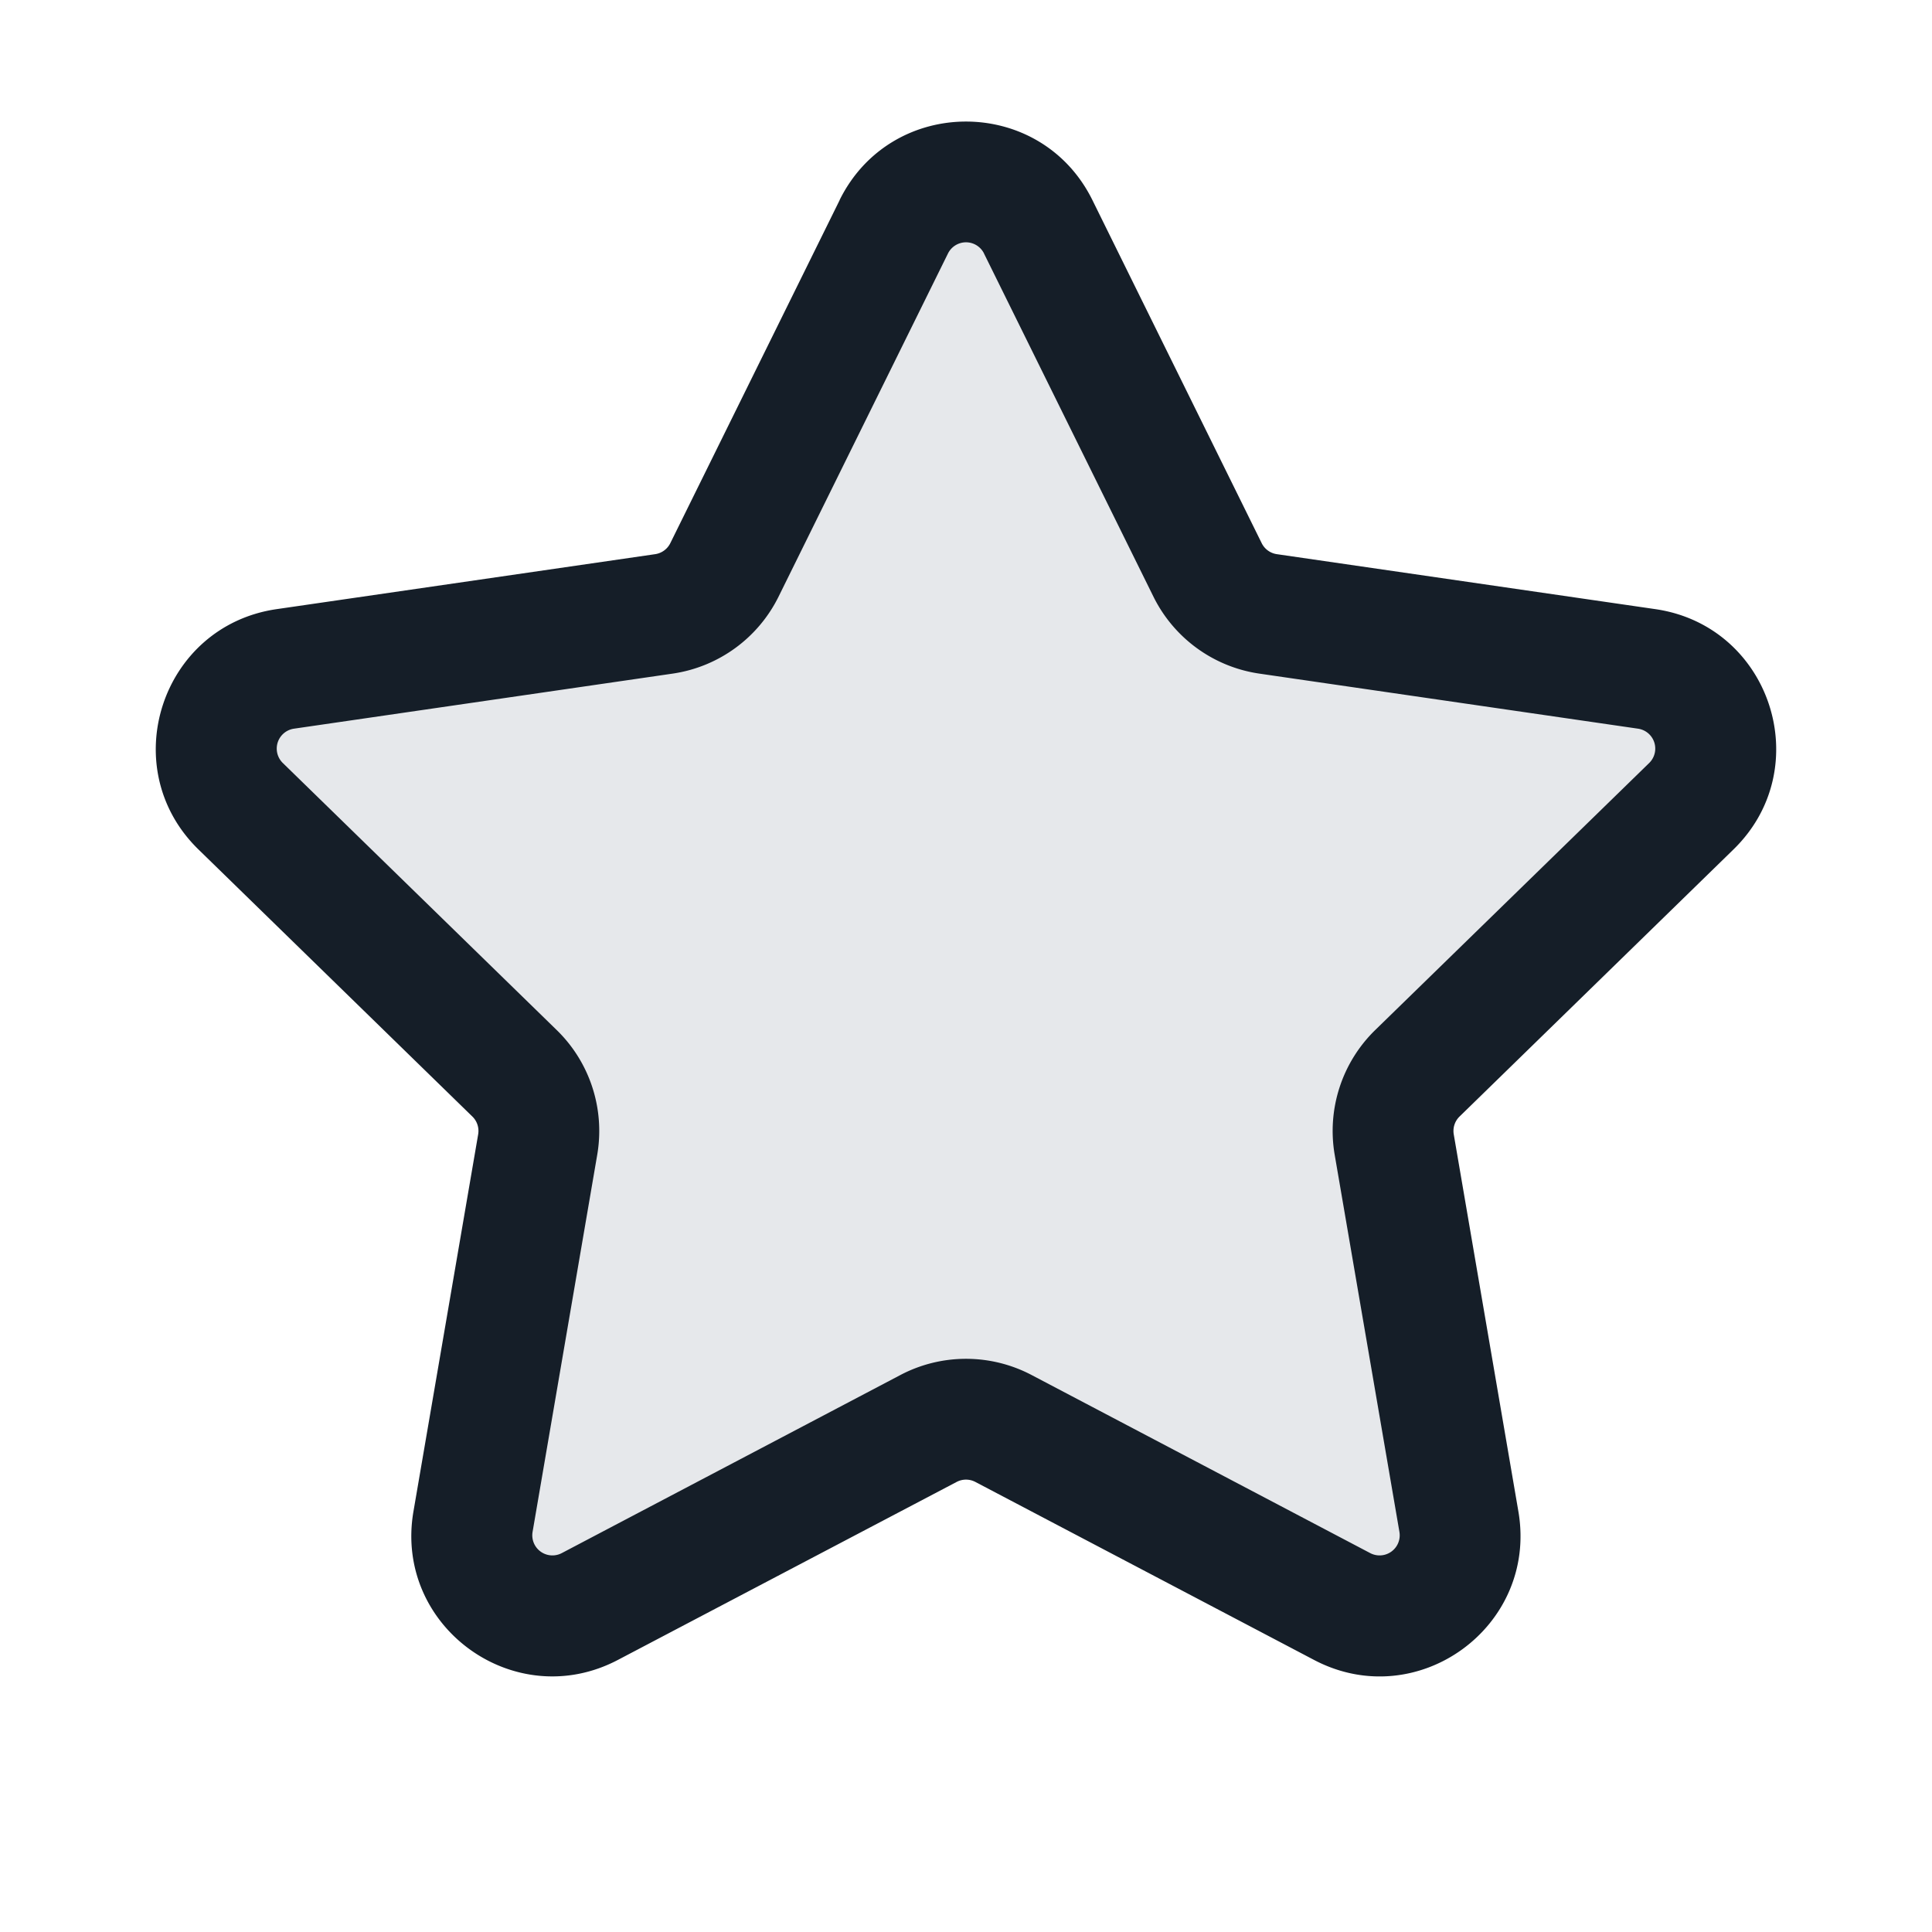 <svg viewBox="0 0 24 24" fill="none" xmlns="http://www.w3.org/2000/svg"><path d="M11.103 2.817a1 1 0 0 1 1.794 0L15 7.08a1 1 0 0 0 .753.547l4.703.684a1 1 0 0 1 .555 1.705l-3.404 3.318a1 1 0 0 0-.287.885l.803 4.684a1 1 0 0 1-1.45 1.054l-4.208-2.211a1 1 0 0 0-.93 0l-4.207 2.211a1 1 0 0 1-1.451-1.054l.803-4.684a1 1 0 0 0-.287-.885l-3.404-3.318a1 1 0 0 1 .554-1.705l4.704-.684A1 1 0 0 0 9 7.08l2.103-4.262Z" fill="#636F7E" fill-opacity=".16"/><path fill-rule="evenodd" clip-rule="evenodd" d="M10.43 2.485c.643-1.3 2.497-1.3 3.14 0l2.103 4.262a.25.25 0 0 0 .188.137l4.703.683c1.436.209 2.009 1.973.97 2.985l-3.403 3.318a.25.25 0 0 0-.072.221l.803 4.685c.245 1.43-1.255 2.52-2.539 1.844l-4.207-2.211a.25.25 0 0 0-.232 0L7.676 20.62c-1.284.675-2.785-.415-2.54-1.844l.804-4.685a.25.25 0 0 0-.072-.221l-3.403-3.318C1.427 9.54 2 7.776 3.436 7.567l4.703-.683a.25.25 0 0 0 .188-.137l2.104-4.262Zm1.794.664a.25.25 0 0 0-.448 0L9.672 7.411a1.75 1.75 0 0 1-1.317.957l-4.704.684a.25.25 0 0 0-.138.426l3.403 3.318c.413.402.6.981.503 1.549l-.803 4.684a.25.25 0 0 0 .363.264l4.206-2.212a1.75 1.75 0 0 1 1.63 0l4.206 2.212a.25.25 0 0 0 .363-.264l-.804-4.684a1.75 1.75 0 0 1 .504-1.55l3.403-3.317a.25.25 0 0 0-.138-.426l-4.704-.684a1.75 1.75 0 0 1-1.317-.957L12.224 3.15Z" fill="#151E28"/></svg>